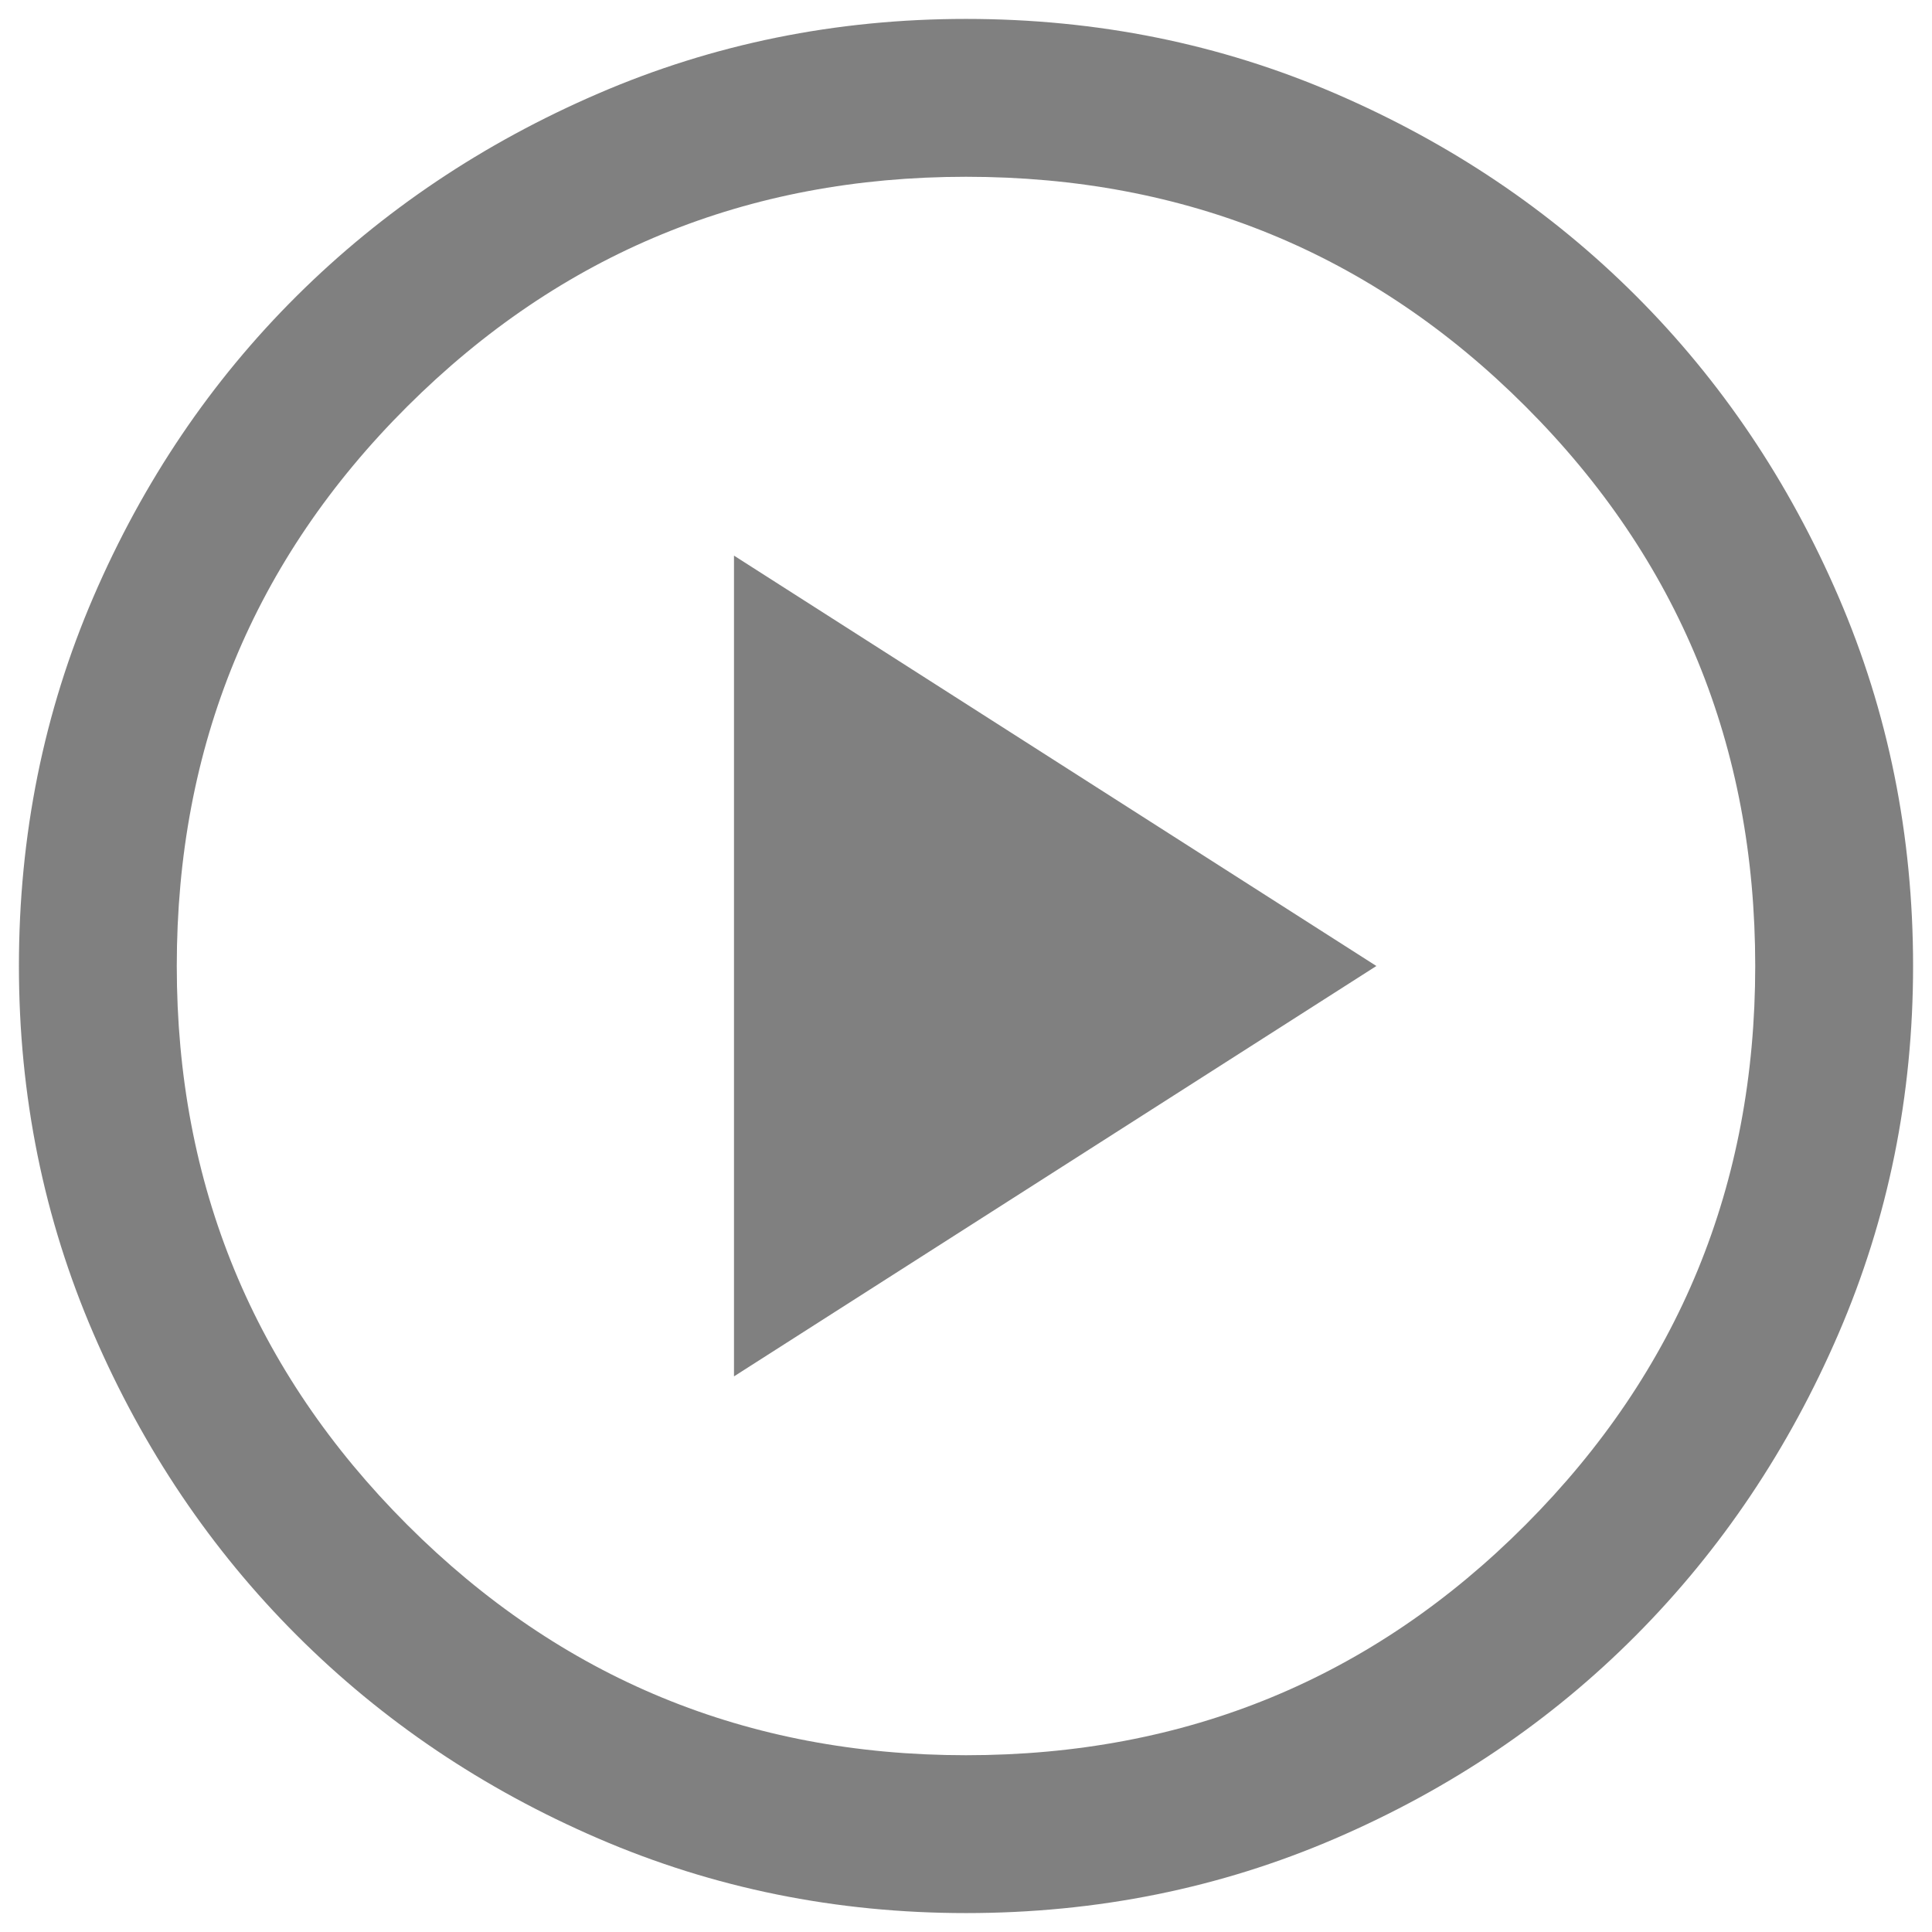<svg width="34" height="34" viewBox="0 0 34 34" fill="none" xmlns="http://www.w3.org/2000/svg">
<path d="M12.917 24.222L24.222 17L12.917 9.778V24.222ZM17 33.667C14.713 33.667 12.556 33.229 10.528 32.354C8.5 31.479 6.732 30.287 5.222 28.778C3.713 27.269 2.521 25.5 1.646 23.472C0.771 21.445 0.333 19.287 0.333 17C0.333 14.695 0.771 12.528 1.646 10.5C2.521 8.472 3.713 6.708 5.222 5.208C6.732 3.708 8.5 2.521 10.528 1.646C12.556 0.771 14.713 0.333 17 0.333C19.306 0.333 21.472 0.771 23.5 1.646C25.528 2.521 27.292 3.708 28.792 5.208C30.292 6.708 31.479 8.472 32.354 10.5C33.229 12.528 33.667 14.695 33.667 17C33.667 19.287 33.229 21.445 32.354 23.472C31.479 25.5 30.292 27.269 28.792 28.778C27.292 30.287 25.528 31.479 23.5 32.354C21.472 33.229 19.306 33.667 17 33.667ZM17 30.889C20.87 30.889 24.153 29.537 26.847 26.834C29.542 24.13 30.889 20.852 30.889 17C30.889 13.13 29.542 9.848 26.847 7.153C24.153 4.459 20.87 3.111 17 3.111C13.148 3.111 9.87 4.459 7.167 7.153C4.463 9.848 3.111 13.13 3.111 17C3.111 20.852 4.463 24.13 7.167 26.834C9.87 29.537 13.148 30.889 17 30.889Z" fill="#020202" fill-opacity="0.5"/>
</svg>
